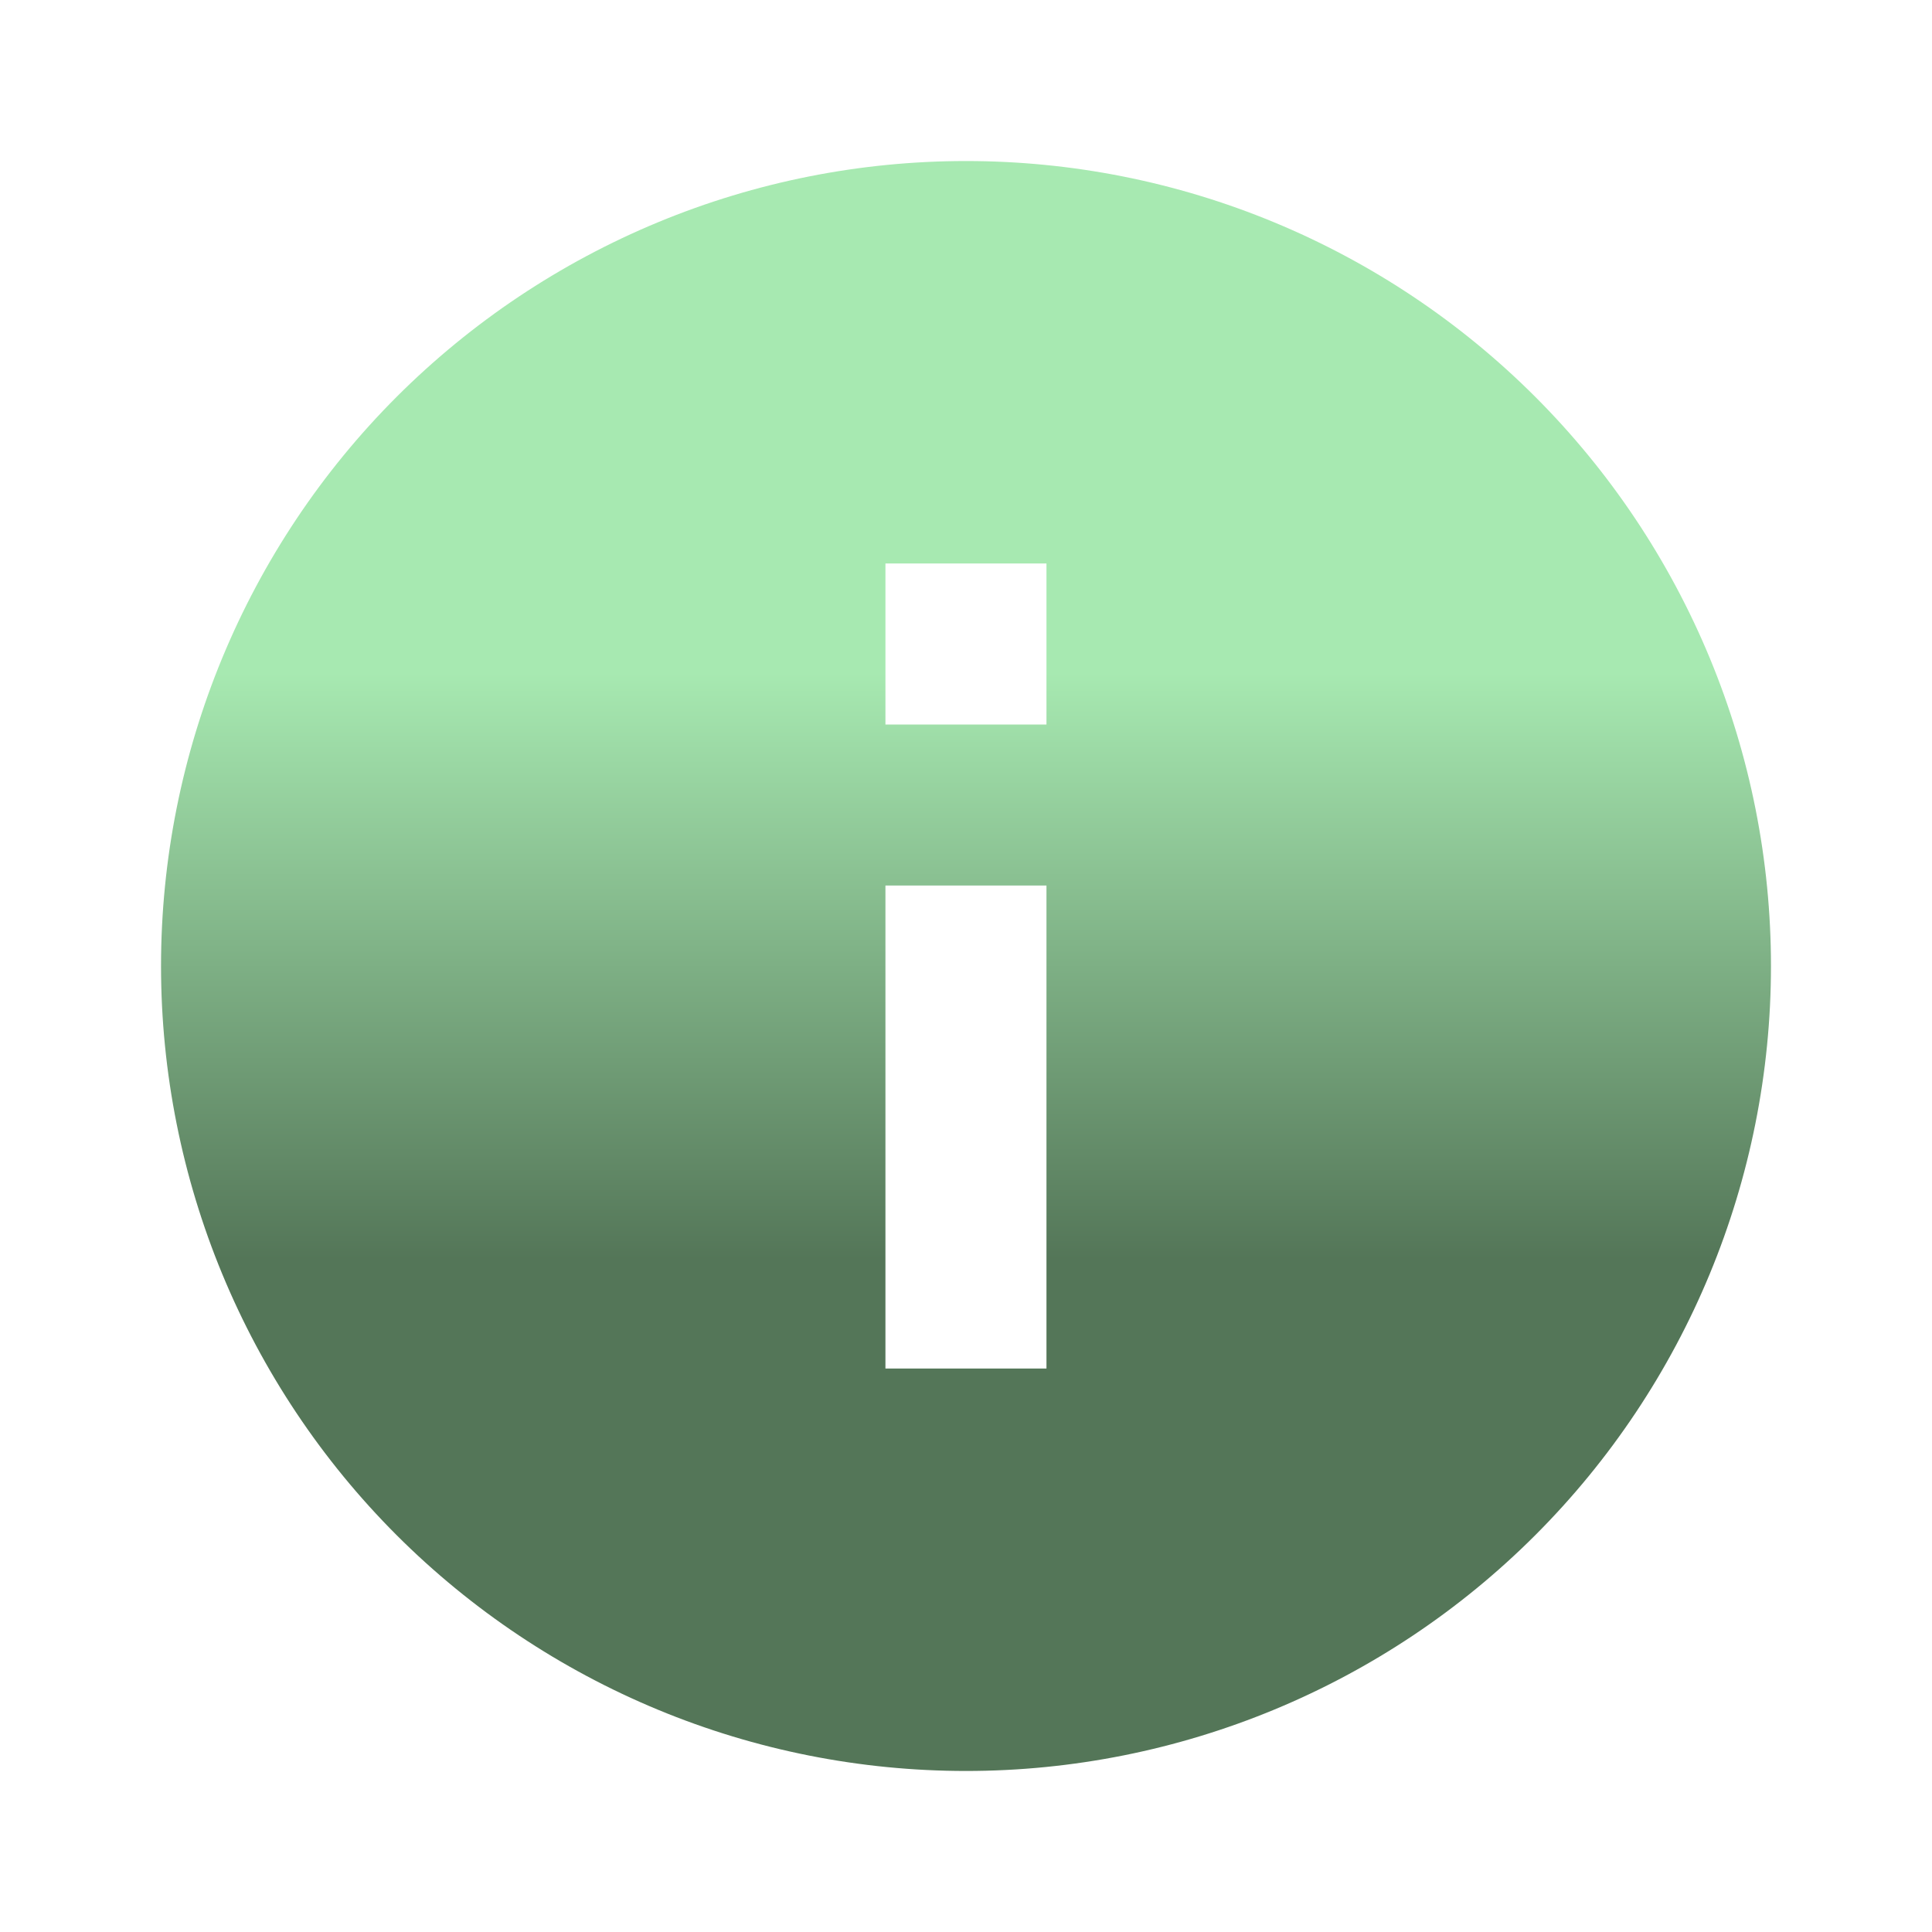 <svg width="20" height="20" viewBox="0 0 20 20" fill="none" xmlns="http://www.w3.org/2000/svg">
<path d="M10.833 7.5H9.166V5.833H10.833M10.833 14.167H9.166V9.167H10.833M10 1.667C8.905 1.667 7.822 1.882 6.811 2.301C5.8 2.72 4.881 3.334 4.107 4.107C2.544 5.67 1.667 7.79 1.667 10C1.667 12.21 2.544 14.33 4.107 15.893C4.881 16.666 5.8 17.28 6.811 17.699C7.822 18.118 8.905 18.333 10 18.333C12.21 18.333 14.33 17.455 15.892 15.893C17.455 14.33 18.333 12.21 18.333 10C18.333 8.906 18.118 7.822 17.699 6.811C17.28 5.8 16.666 4.881 15.892 4.107C15.119 3.334 14.2 2.72 13.189 2.301C12.178 1.882 11.094 1.667 10 1.667Z" fill="url(#paint0_linear_2001_886)"/>
<defs>
<linearGradient id="paint0_linear_2001_886" x1="10" y1="6.97" x2="10" y2="13.03" gradientUnits="userSpaceOnUse">
<stop stop-color="#A7E9B1"/>
<stop offset="1" stop-color="#547658"/>
</linearGradient>
</defs>
</svg>
